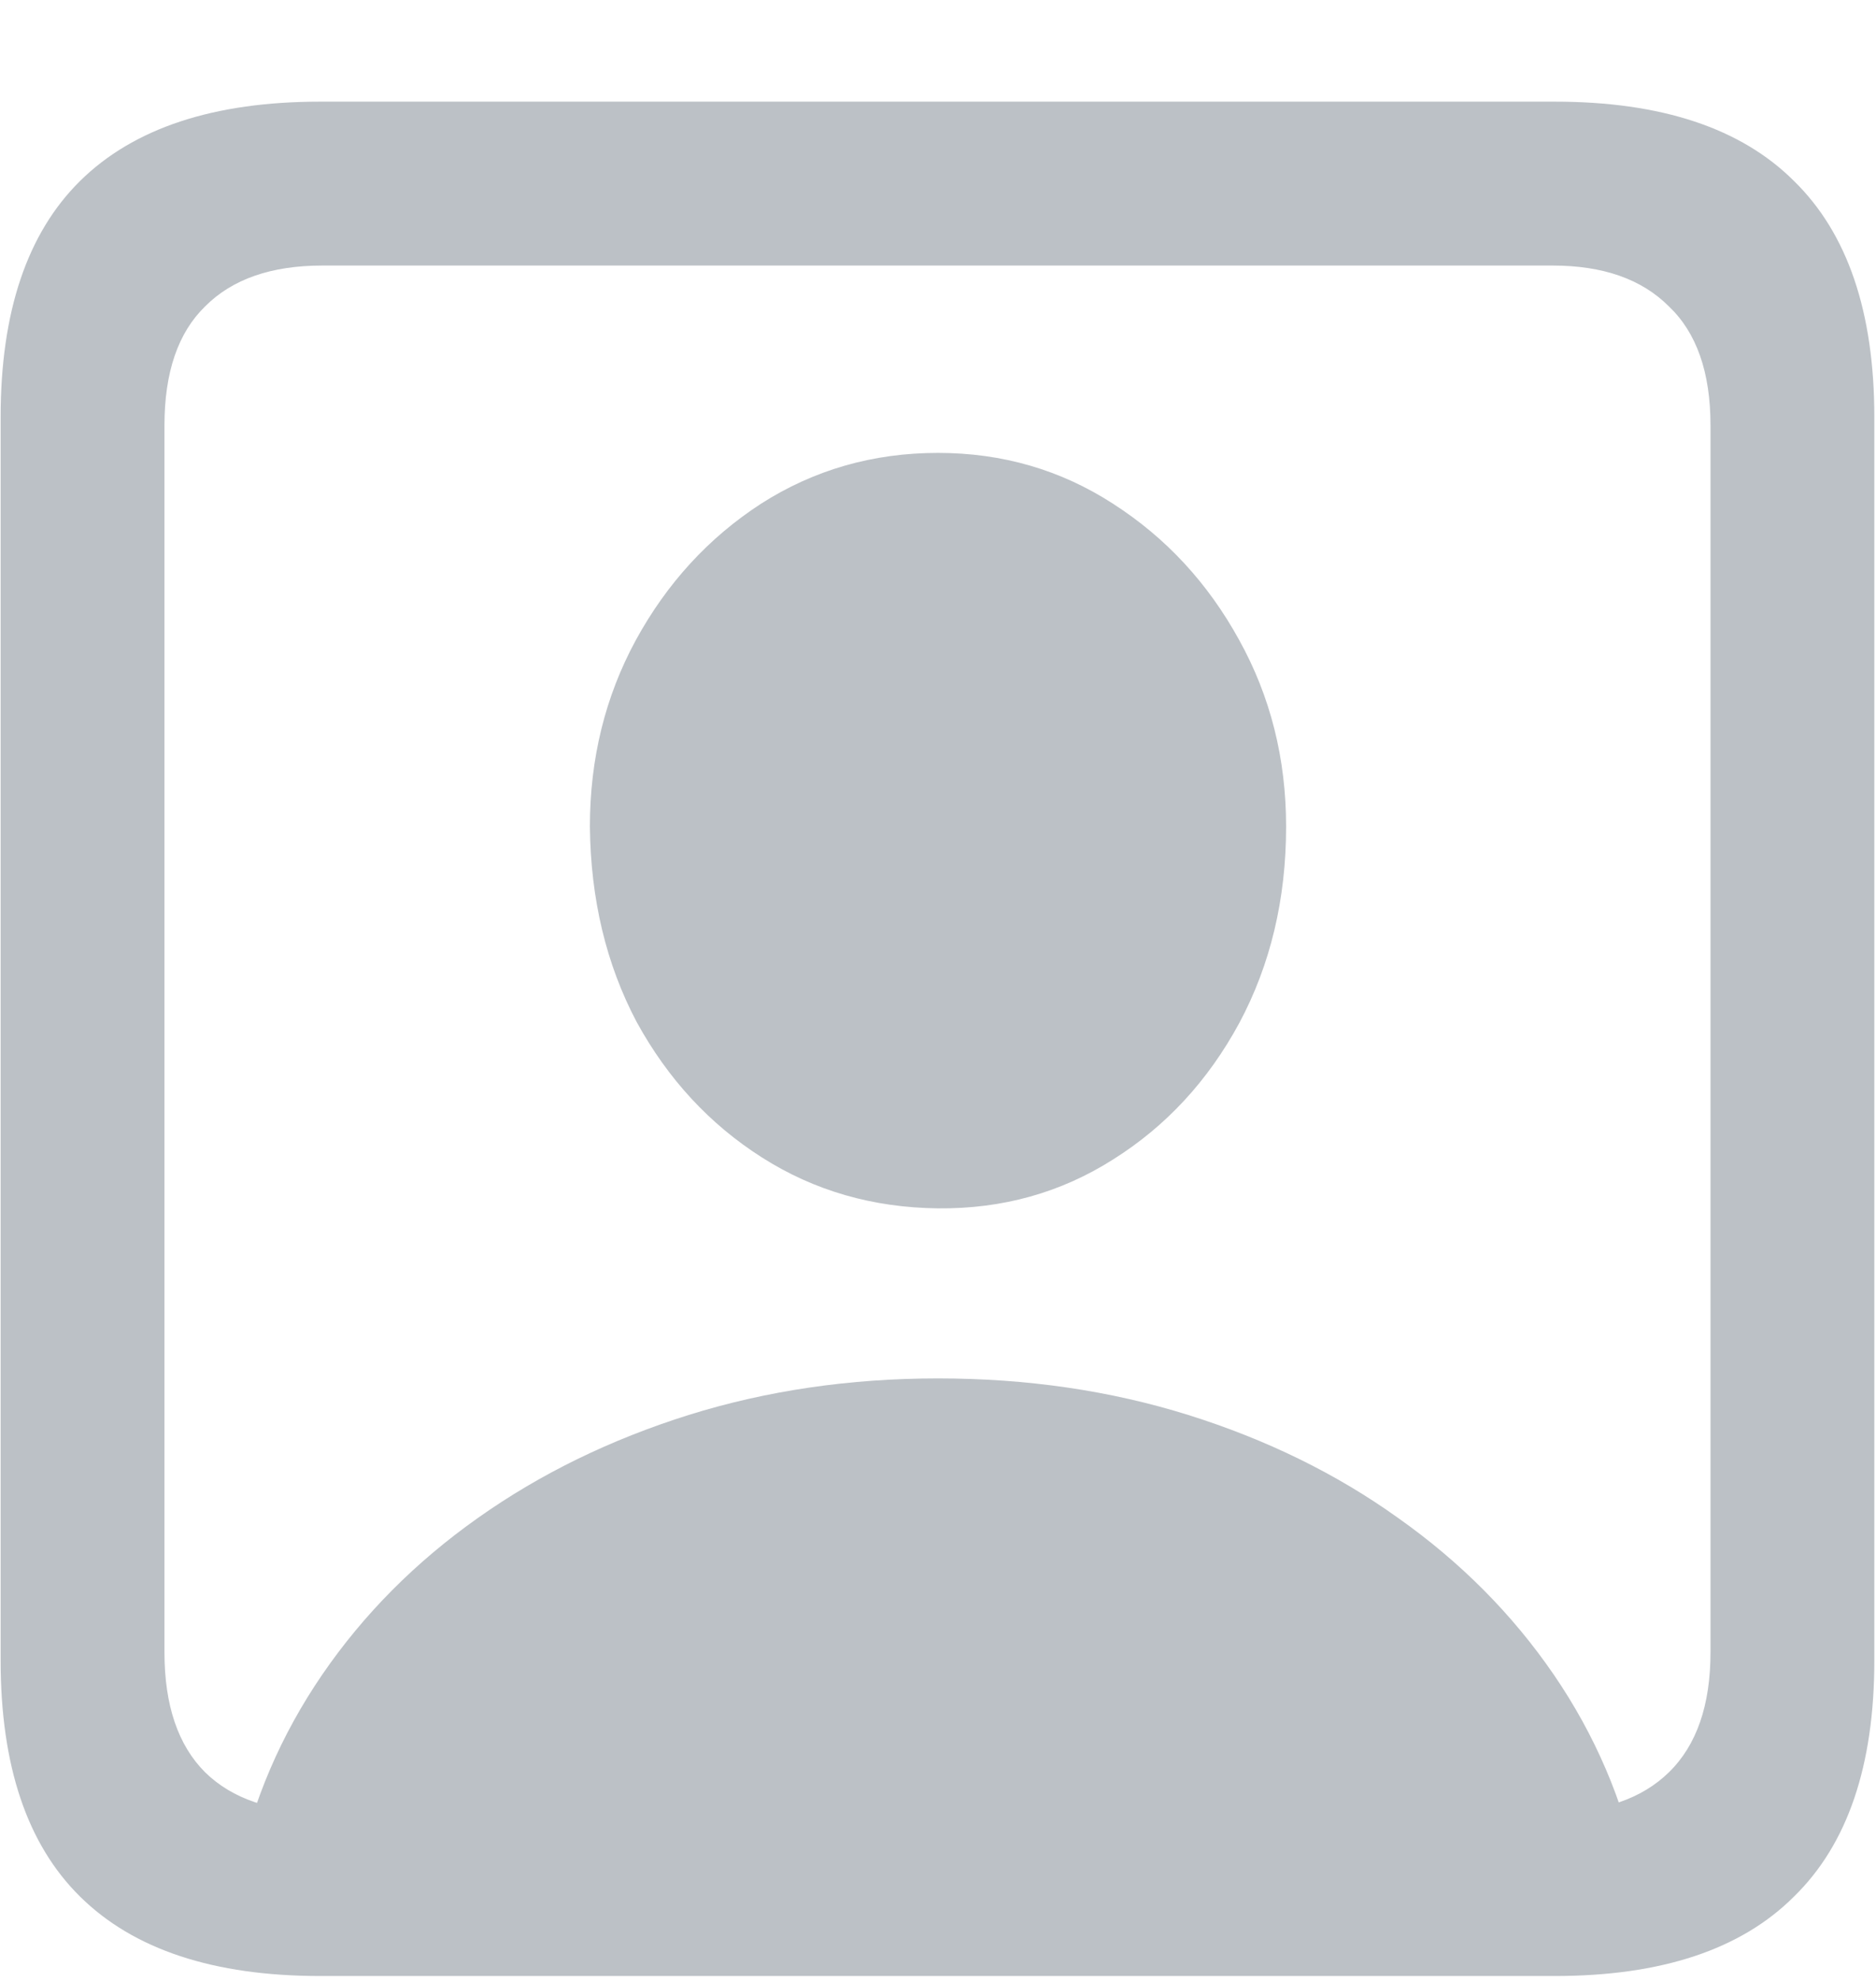 <svg width="18" height="19" viewBox="0 0 18 19" fill="none" xmlns="http://www.w3.org/2000/svg">
<path d="M3.072 18.953C2.05 18.953 1.282 18.699 0.768 18.191C0.26 17.69 0.006 16.935 0.006 15.926V4.002C0.006 2.993 0.26 2.238 0.768 1.736C1.282 1.229 2.05 0.975 3.072 0.975H14.918C15.94 0.975 16.705 1.229 17.213 1.736C17.727 2.238 17.984 2.993 17.984 4.002V15.926C17.984 16.935 17.727 17.69 17.213 18.191C16.705 18.699 15.94 18.953 14.918 18.953H3.072ZM3.092 17.381H14.898C15.38 17.381 15.751 17.254 16.012 17C16.279 16.74 16.412 16.355 16.412 15.848V4.08C16.412 3.572 16.279 3.191 16.012 2.938C15.751 2.677 15.38 2.547 14.898 2.547H3.092C2.604 2.547 2.229 2.677 1.969 2.938C1.708 3.191 1.578 3.572 1.578 4.08V15.848C1.578 16.355 1.708 16.74 1.969 17C2.229 17.254 2.604 17.381 3.092 17.381ZM2.281 17.957C2.424 17.273 2.695 16.642 3.092 16.062C3.489 15.483 3.987 14.982 4.586 14.559C5.185 14.135 5.859 13.807 6.607 13.572C7.356 13.338 8.154 13.221 9 13.221C9.853 13.221 10.654 13.338 11.402 13.572C12.151 13.807 12.822 14.135 13.414 14.559C14.013 14.982 14.511 15.483 14.908 16.062C15.305 16.642 15.575 17.273 15.719 17.957H2.281ZM9 11.59C8.375 11.583 7.812 11.421 7.311 11.102C6.809 10.783 6.409 10.35 6.109 9.803C5.816 9.249 5.667 8.624 5.66 7.928C5.66 7.277 5.807 6.681 6.1 6.141C6.399 5.594 6.799 5.158 7.301 4.832C7.809 4.507 8.375 4.344 9 4.344C9.618 4.344 10.178 4.507 10.68 4.832C11.188 5.158 11.591 5.594 11.891 6.141C12.19 6.681 12.34 7.277 12.34 7.928C12.34 8.624 12.19 9.253 11.891 9.812C11.591 10.366 11.188 10.802 10.68 11.121C10.178 11.44 9.618 11.596 9 11.59Z" fill="#BCC1C6"/>
</svg>
